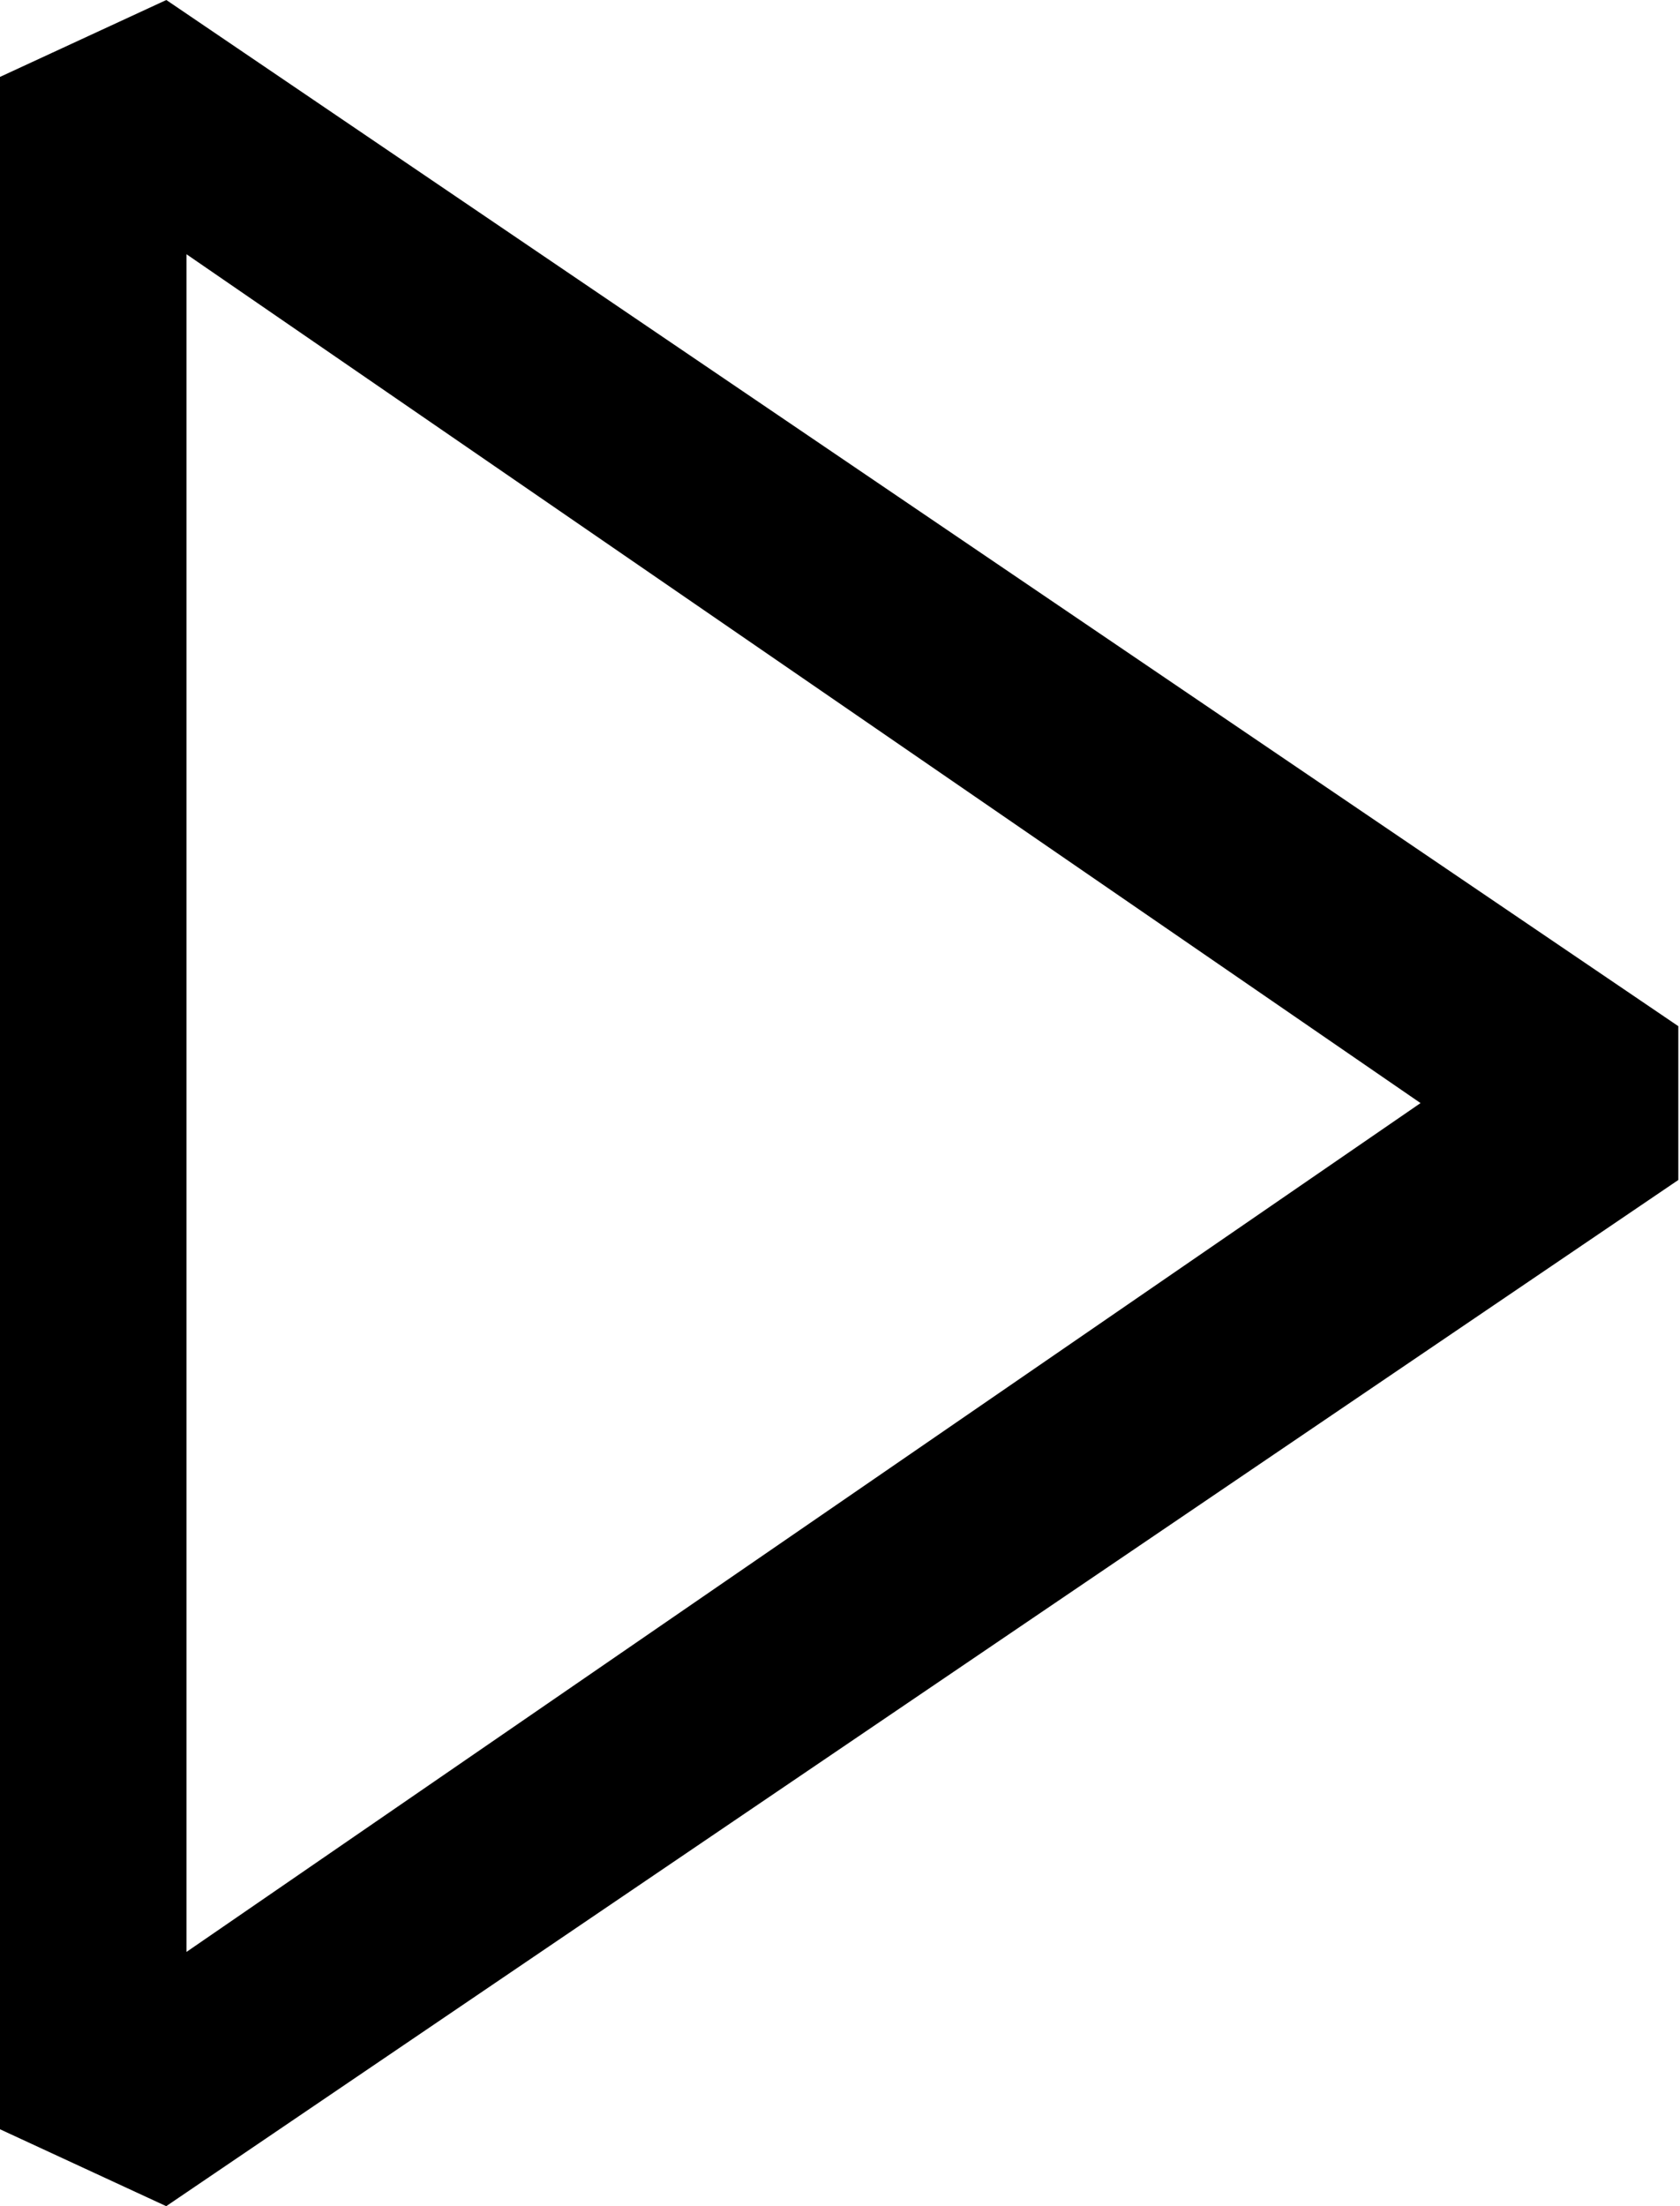<svg width="16" height="21" viewBox="0 0 16 21" xmlns="http://www.w3.org/2000/svg"><title>play</title><path d="M15.984 11.232V9.768L1.584 0 0 .732v19.536L1.583 21l14.401-9.768zM1.776 2.42l11.753 8.08-11.753 8.08V2.42z" fill="#000" fill-rule="evenodd"/></svg>